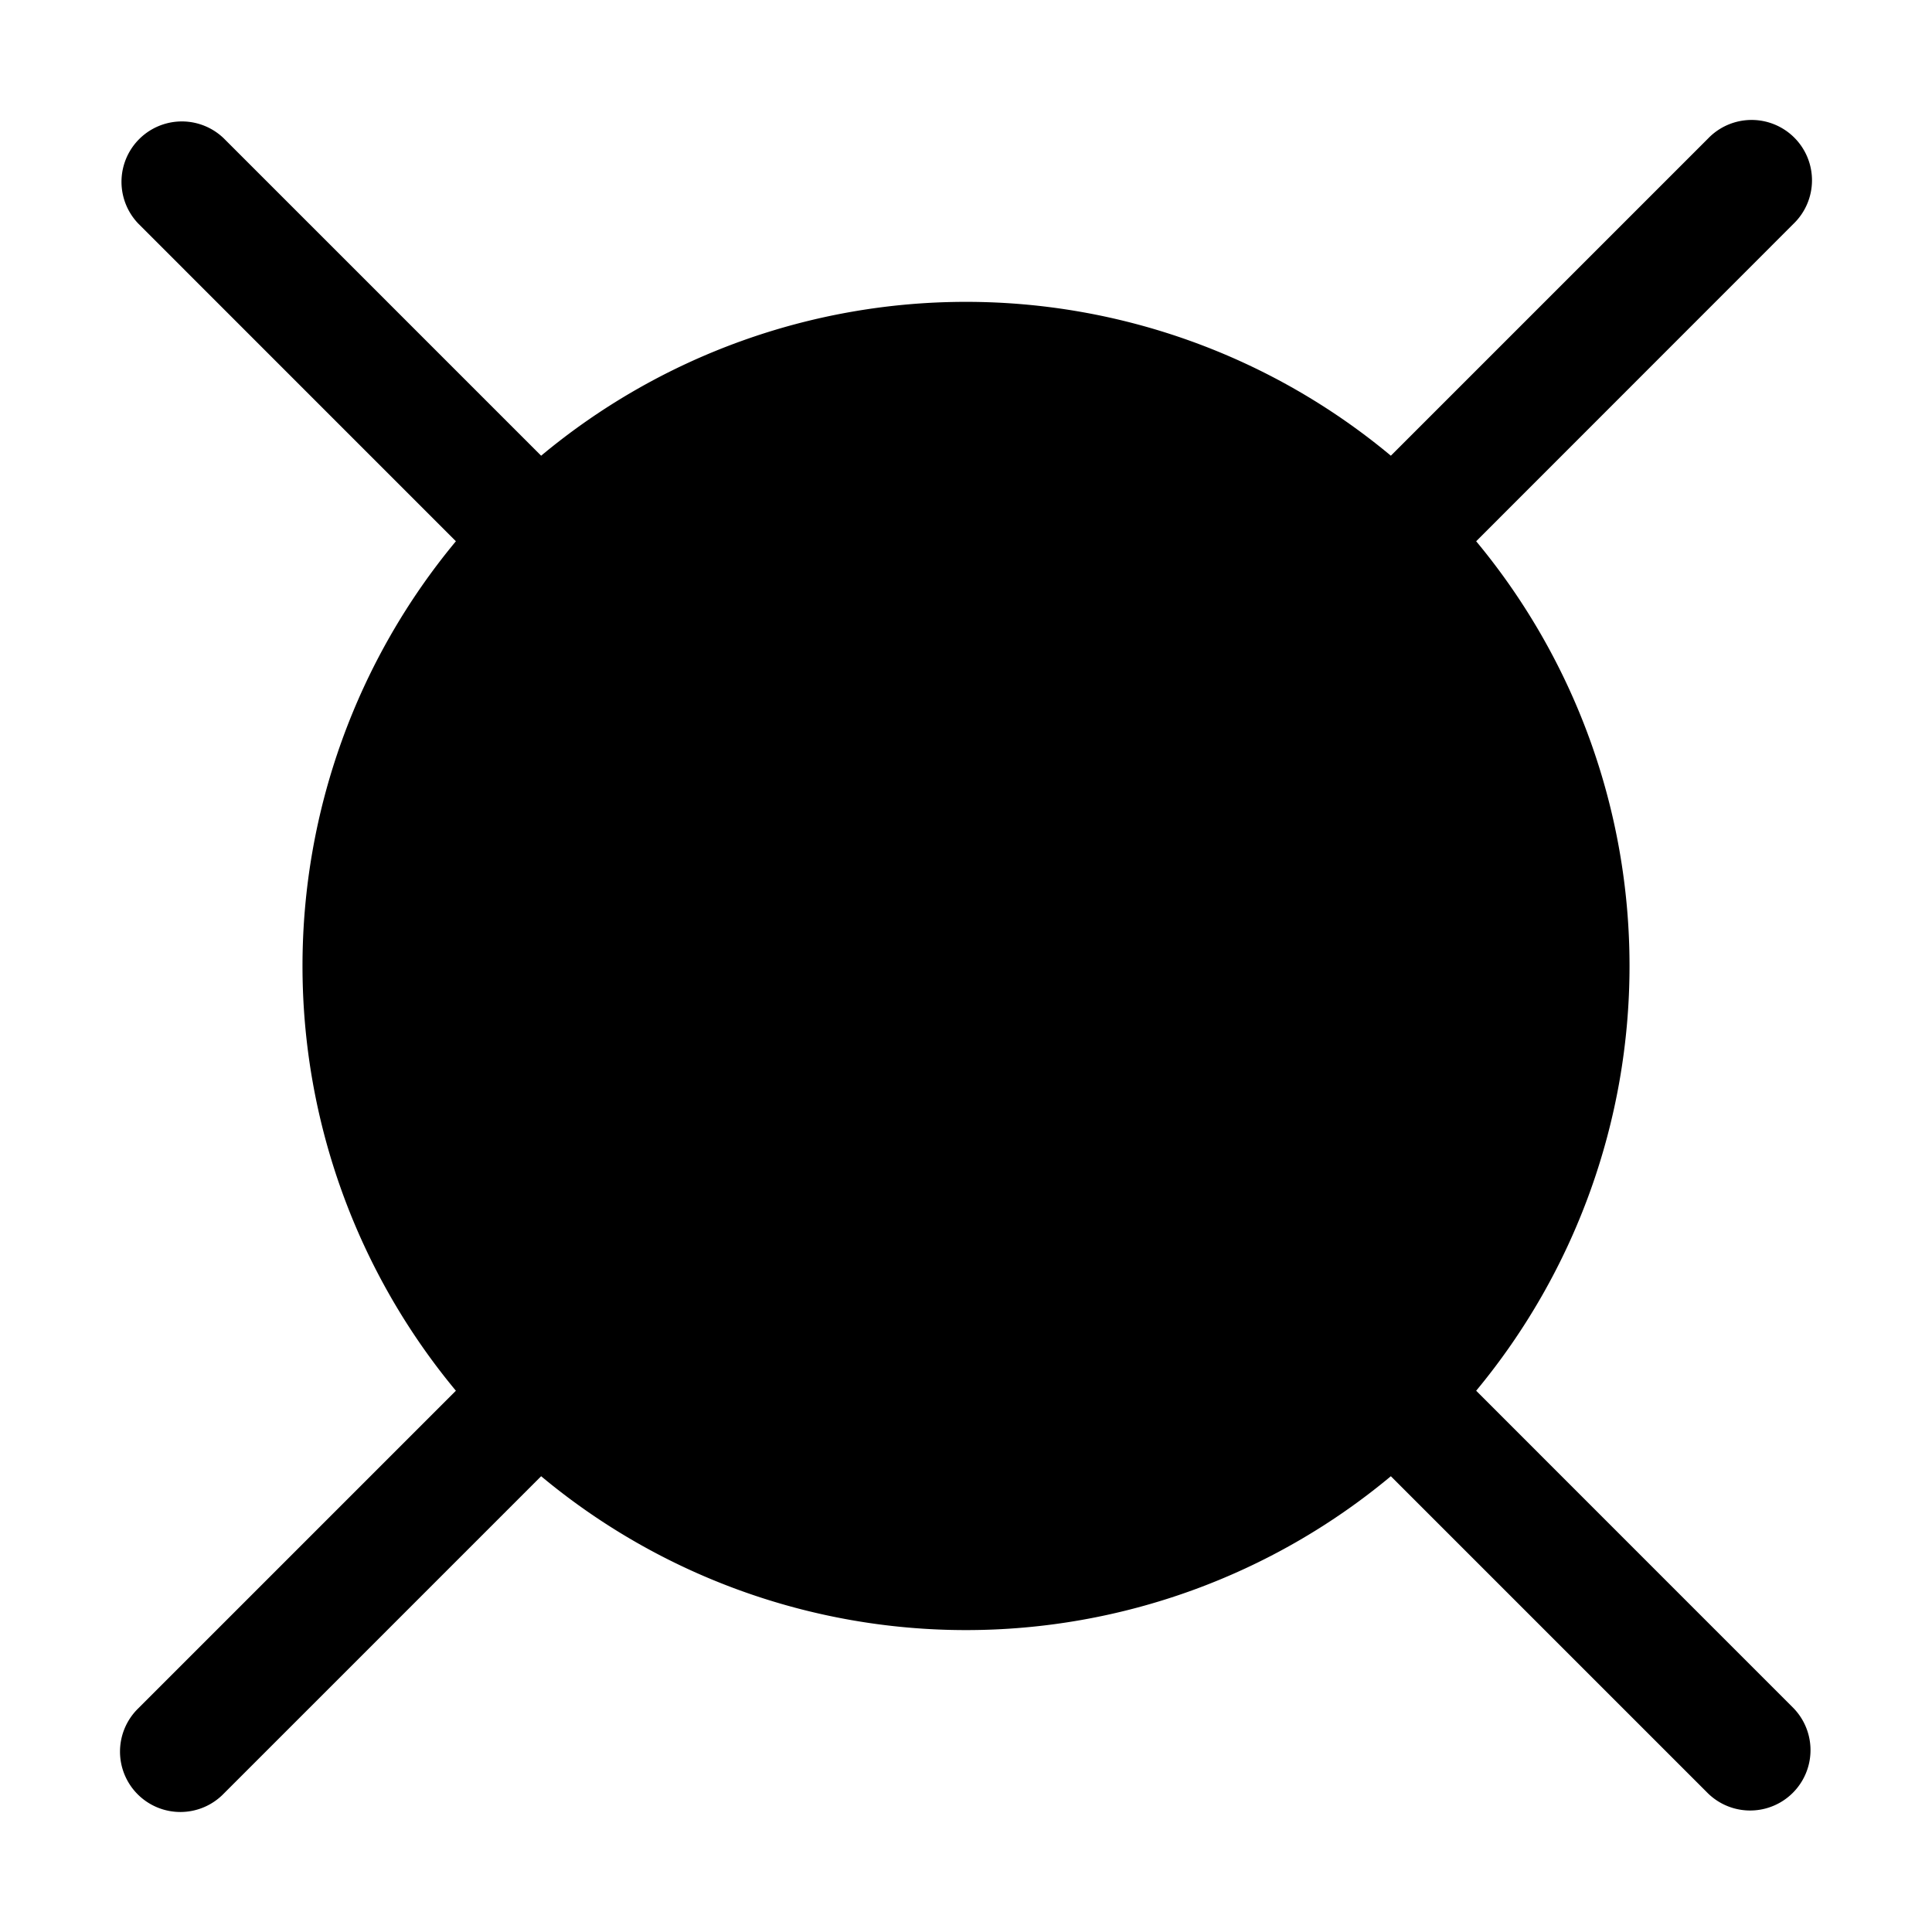<svg xmlns="http://www.w3.org/2000/svg" width="32" height="32" viewBox="0 0 32 32"><path d="M26.99 16c0 2.57-.9 5.058-2.54 7.035l5.257 5.258a1 1 0 0 1-1.414 1.414l-5.256-5.256a10.99 10.99 0 0 1-14.074 0l-5.256 5.256a1 1 0 1 1-1.414-1.414l5.258-5.258a11.01 11.01 0 0 1 0-14.07L2.293 3.706a1 1 0 0 1 1.414-1.414l5.256 5.256a10.99 10.99 0 0 1 14.074 0l5.256-5.256a1 1 0 1 1 1.414 1.414L24.45 8.965A11 11 0 0 1 26.99 16"/></svg>